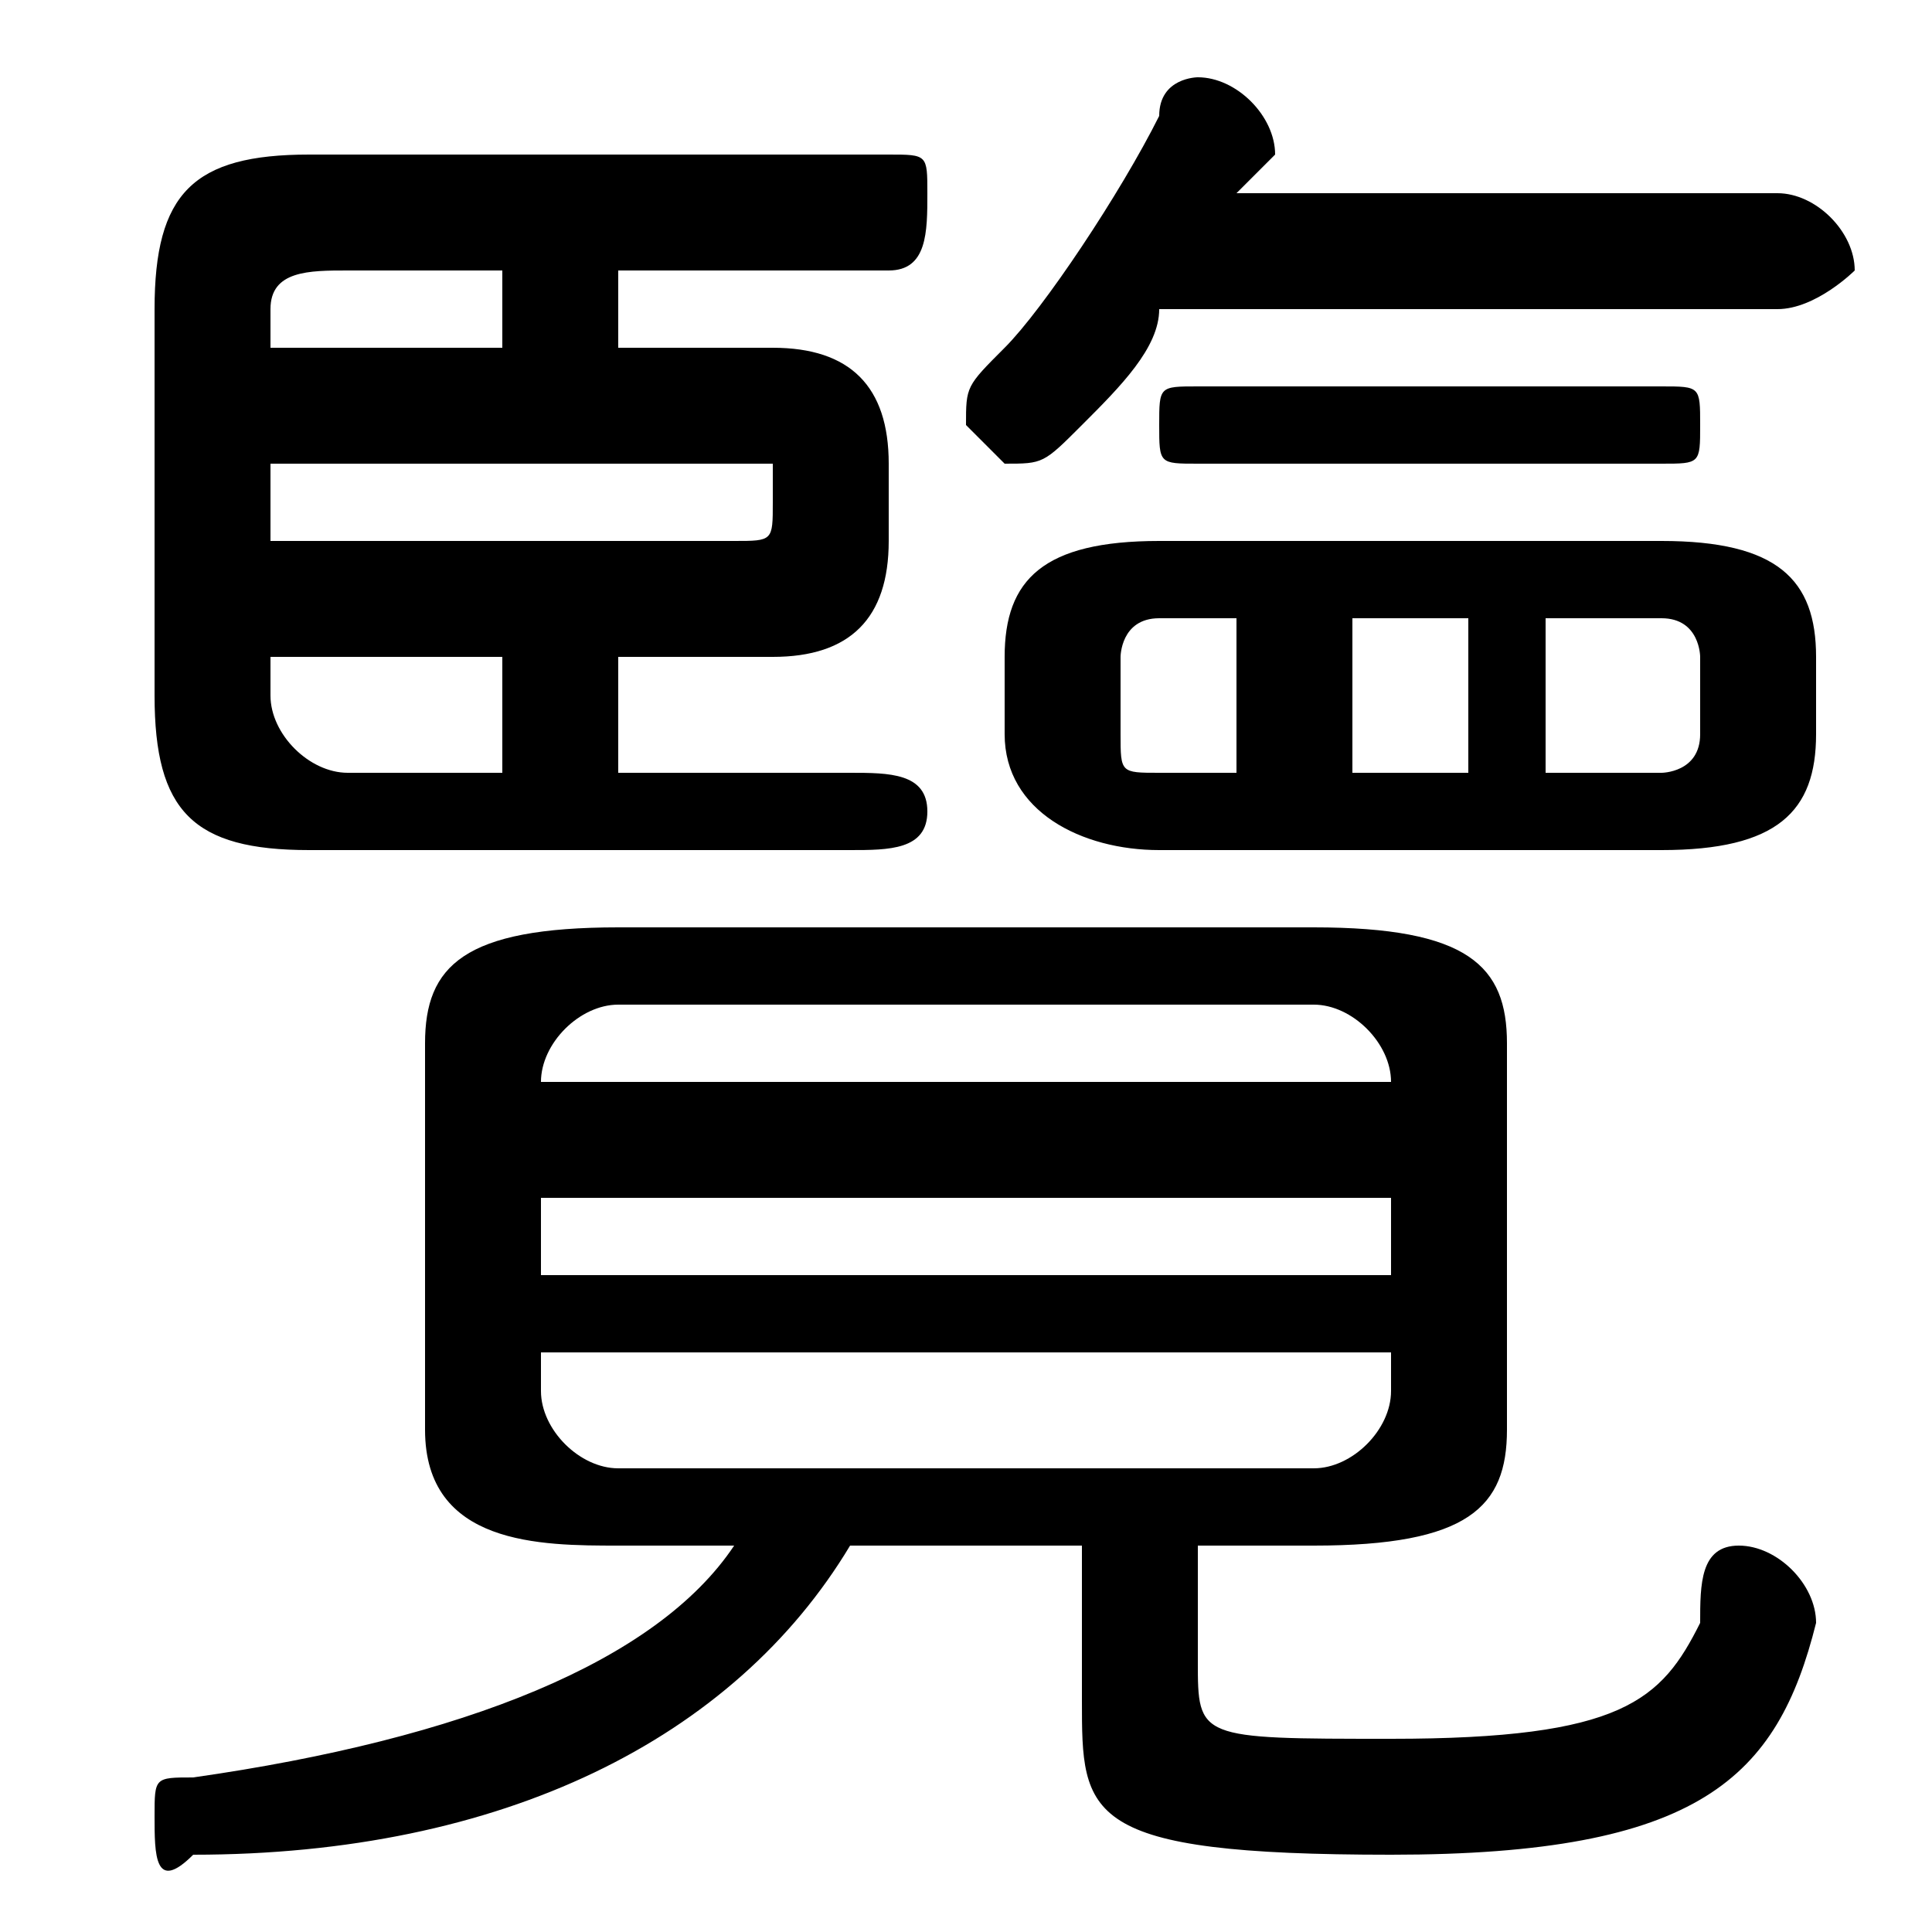 <svg xmlns="http://www.w3.org/2000/svg" viewBox="0 -44.0 50.0 50.0">
    <rect x="0" y="-44.0" width="50.0" height="50.0" fill="#808080" stroke="none"/>
    <g transform="scale(1, -1)">
        <!-- ボディの枠 -->
        <rect x="0" y="-6.0" width="50.0" height="50.0"
            stroke="white" fill="white"/>
        <!-- グリフ座標系の原点 -->
        <circle cx="0" cy="0" r="5" fill="white"/>
        <!-- グリフのアウトライン -->
        <g style="fill:black;stroke:#000000;stroke-width:0;stroke-linecap:round;stroke-linejoin:round;">
        <path d="M 19.0 4.0 C 17.0 1.0 12.0 -1.0 5.0 -2.0 C 4.0 -2.0 4.0 -2.0 4.0 -3.0 C 4.0 -4.0 4.0 -5.0 5.0 -4.0 C 13.0 -4.0 19.0 -1.0 22.0 4.0 L 28.0 4.0 L 28.0 -0.0 C 28.0 -3.0 28.0 -4.0 36.0 -4.0 C 44.0 -4.0 46.0 -2.0 47.0 2.0 C 47.0 3.0 46.0 4.0 45.0 4.0 C 44.0 4.0 44.0 3.0 44.0 2.0 C 43.0 -0.0 42.0 -1.0 36.0 -1.0 C 31.0 -1.0 31.0 -1.0 31.0 1.0 L 31.0 4.0 L 34.0 4.0 C 38.0 4.0 39.0 5.0 39.0 7.0 L 39.0 17.0 C 39.0 19.0 38.0 20.0 34.0 20.0 L 16.0 20.0 C 12.0 20.0 11.0 19.0 11.0 17.0 L 11.0 7.0 C 11.0 4.0 14.0 4.0 16.0 4.0 Z M 16.0 6.0 C 15.0 6.0 14.0 7.0 14.0 8.0 L 14.0 9.0 L 36.0 9.0 L 36.0 8.0 C 36.0 7.0 35.0 6.0 34.0 6.0 Z M 14.0 13.0 L 36.0 13.0 L 36.0 11.0 L 14.0 11.0 Z M 36.0 16.0 L 14.0 16.0 L 14.0 16.0 C 14.0 17.0 15.0 18.0 16.0 18.0 L 34.0 18.0 C 35.0 18.0 36.0 17.0 36.0 16.0 Z M 43.0 22.0 C 46.0 22.0 47.0 23.0 47.0 25.0 L 47.0 27.0 C 47.0 29.0 46.0 30.0 43.0 30.0 L 30.0 30.0 C 27.0 30.0 26.0 29.0 26.0 27.0 L 26.0 25.0 C 26.0 23.0 28.0 22.0 30.0 22.0 Z M 35.0 28.0 L 38.0 28.0 L 38.0 24.0 L 35.0 24.0 Z M 32.0 28.0 L 32.0 24.0 L 30.0 24.0 C 29.0 24.0 29.0 24.0 29.0 25.0 L 29.0 27.0 C 29.0 27.0 29.0 28.0 30.0 28.0 Z M 40.0 24.0 L 40.0 28.0 L 43.0 28.0 C 44.0 28.0 44.0 27.0 44.0 27.0 L 44.0 25.0 C 44.0 24.0 43.0 24.0 43.0 24.0 Z M 16.0 27.0 L 20.0 27.0 C 22.0 27.0 23.0 28.0 23.0 30.0 L 23.0 32.0 C 23.0 34.0 22.0 35.0 20.0 35.0 L 16.0 35.0 L 16.0 37.0 L 23.0 37.0 C 24.0 37.0 24.0 38.0 24.0 39.0 C 24.0 40.0 24.0 40.0 23.0 40.0 L 8.0 40.0 C 5.0 40.0 4.0 39.0 4.0 36.0 L 4.0 26.0 C 4.0 23.0 5.0 22.0 8.0 22.0 L 22.0 22.0 C 23.0 22.0 24.0 22.0 24.0 23.0 C 24.0 24.0 23.0 24.0 22.0 24.0 L 16.0 24.0 Z M 7.0 35.0 L 7.0 36.0 C 7.0 37.0 8.0 37.0 9.0 37.0 L 13.0 37.0 L 13.0 35.0 Z M 7.0 32.0 L 19.0 32.0 C 20.0 32.0 20.0 32.0 20.0 32.0 L 20.0 31.0 C 20.0 30.0 20.0 30.0 19.0 30.0 L 7.0 30.0 Z M 7.0 27.0 L 13.0 27.0 L 13.0 24.0 L 9.0 24.0 C 8.0 24.0 7.0 25.0 7.0 26.0 Z M 46.0 36.0 C 47.0 36.0 48.0 37.0 48.0 37.0 C 48.0 38.0 47.0 39.0 46.0 39.0 L 32.0 39.0 C 32.0 39.0 32.0 39.0 33.0 40.0 C 33.0 40.0 33.0 40.0 33.0 40.0 C 33.0 41.0 32.0 42.0 31.0 42.0 C 31.0 42.0 30.0 42.0 30.0 41.0 C 29.0 39.0 27.0 36.0 26.0 35.0 C 25.0 34.0 25.0 34.0 25.0 33.0 C 25.0 33.0 26.0 32.0 26.0 32.0 C 27.0 32.0 27.0 32.0 28.0 33.0 C 29.0 34.0 30.0 35.0 30.0 36.0 Z M 43.0 32.0 C 44.0 32.0 44.0 32.0 44.0 33.0 C 44.0 34.0 44.0 34.0 43.0 34.0 L 31.0 34.0 C 30.0 34.0 30.0 34.0 30.0 33.0 C 30.0 32.0 30.0 32.0 31.0 32.0 Z"/>
    </g>
    </g>
</svg>
